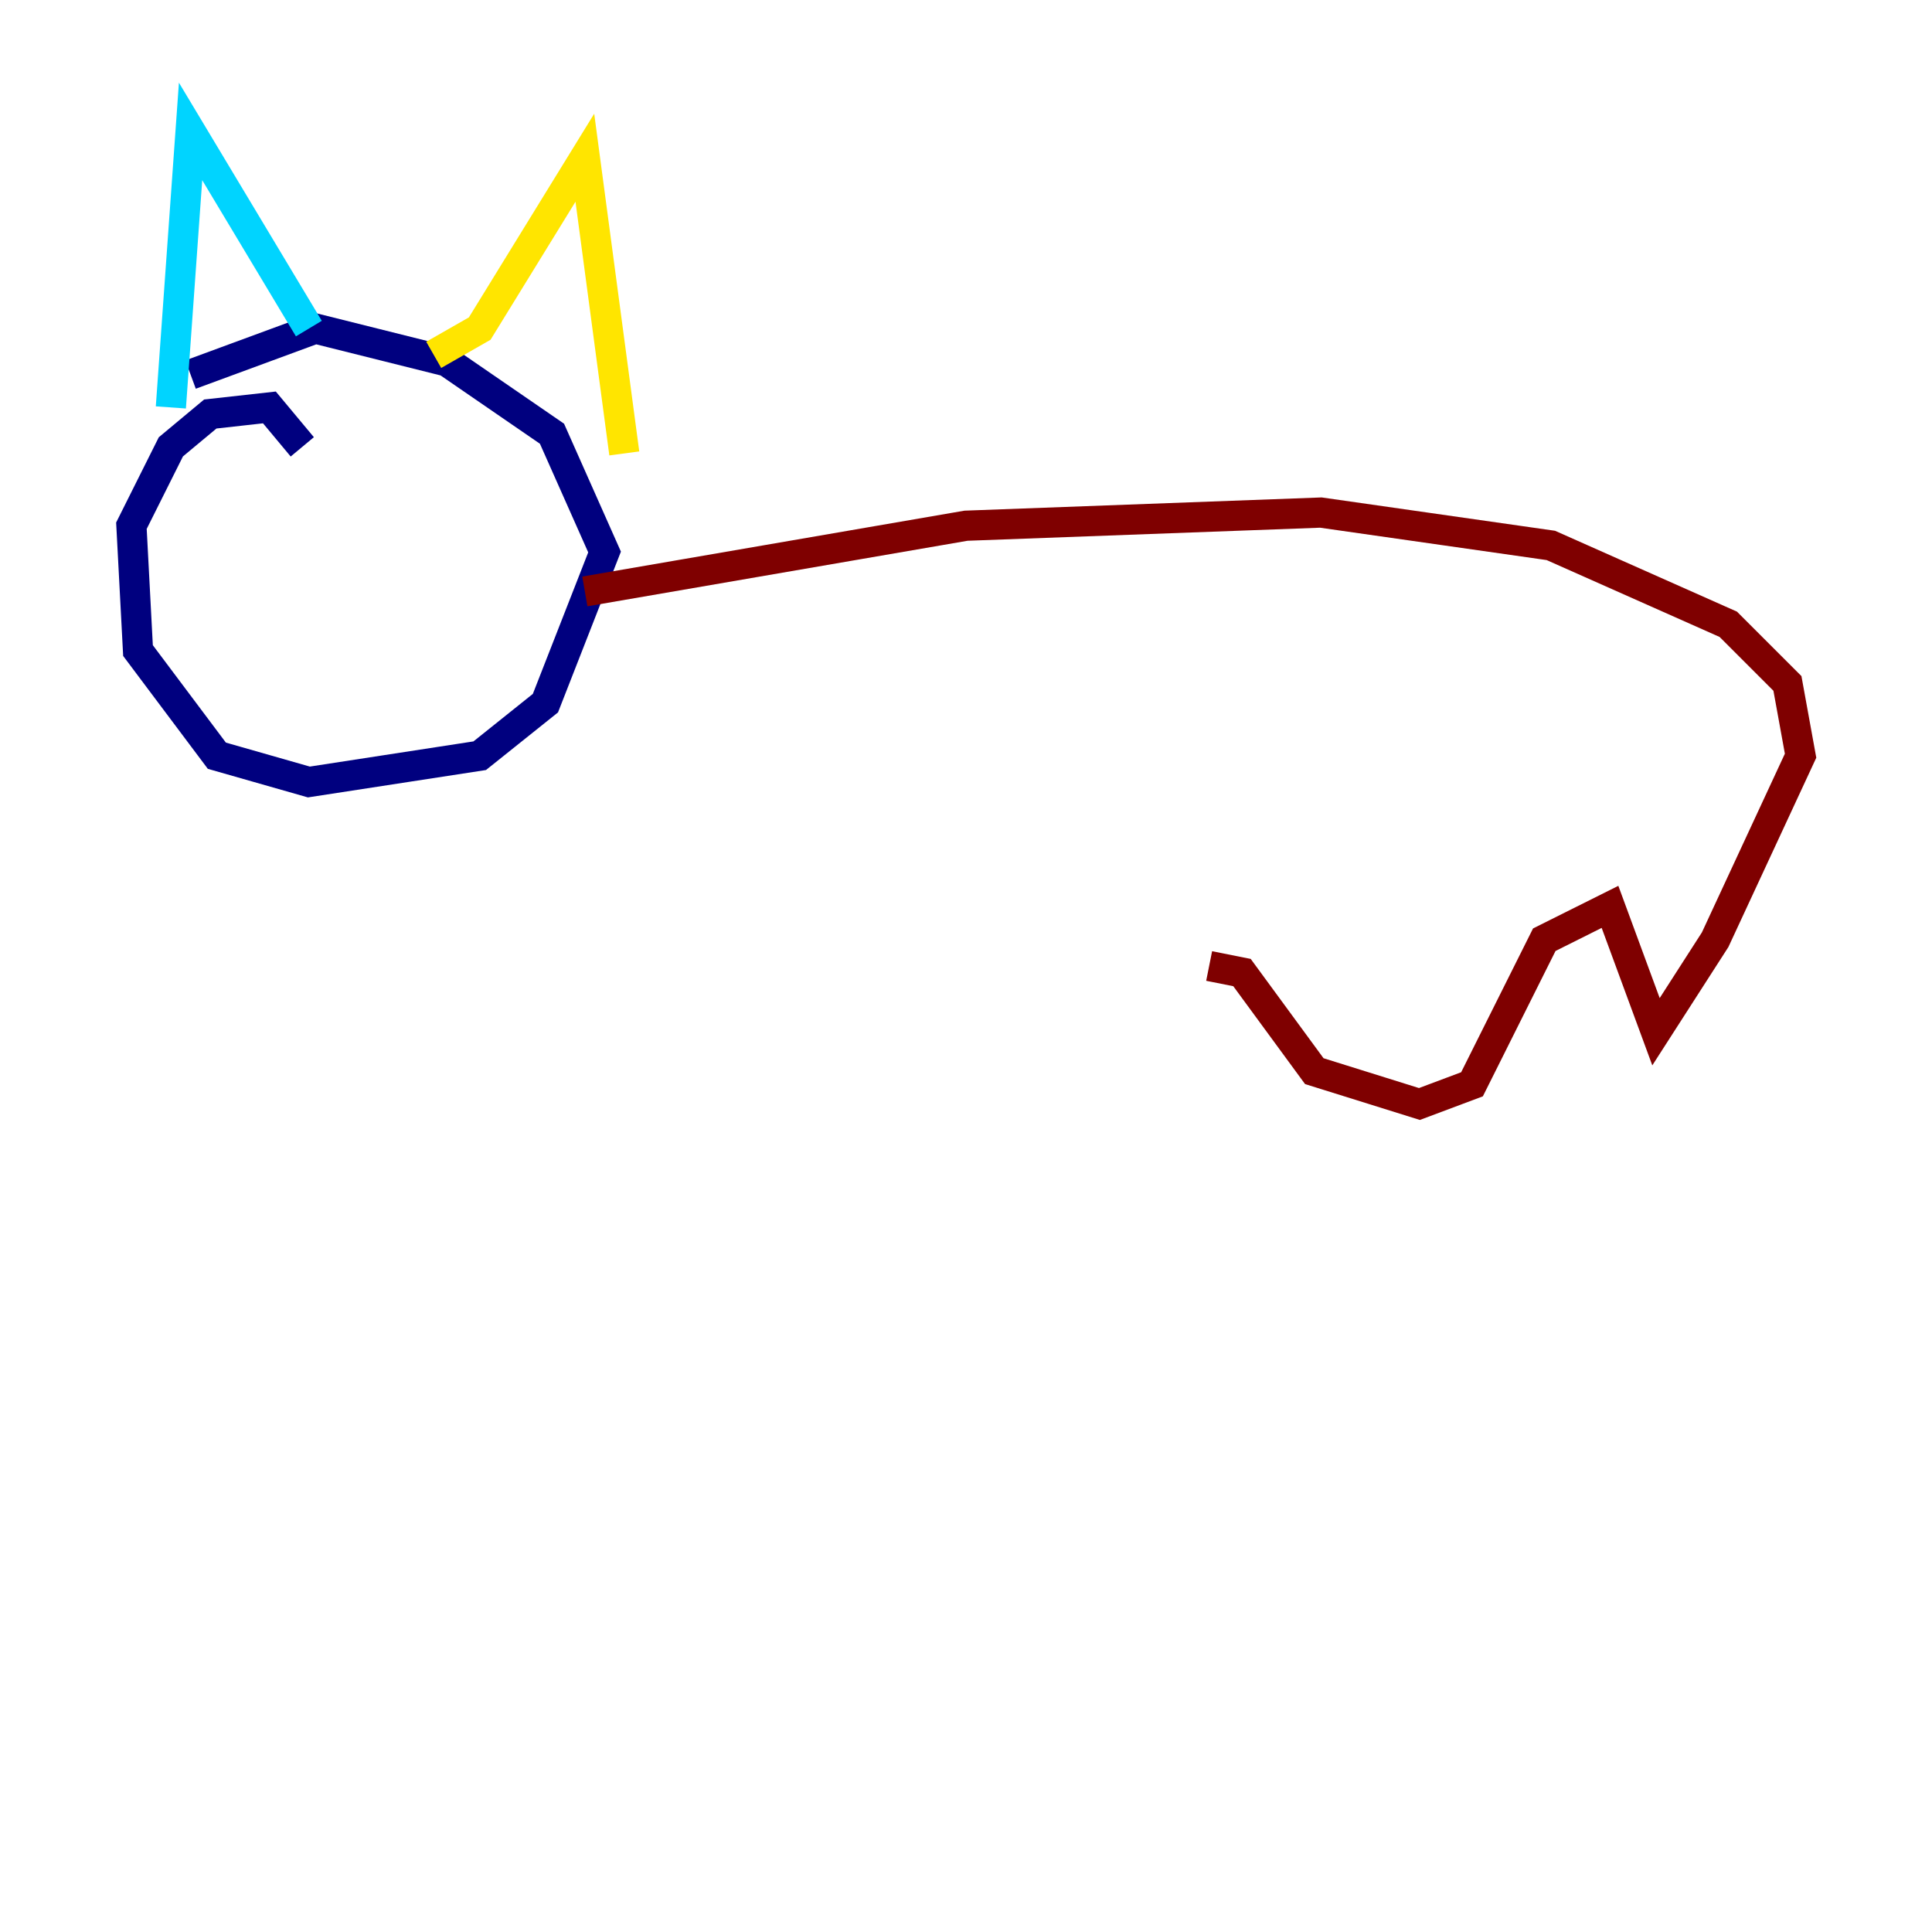 <?xml version="1.0" encoding="utf-8" ?>
<svg baseProfile="tiny" height="128" version="1.2" viewBox="0,0,128,128" width="128" xmlns="http://www.w3.org/2000/svg" xmlns:ev="http://www.w3.org/2001/xml-events" xmlns:xlink="http://www.w3.org/1999/xlink"><defs /><polyline fill="none" points="20.027,29.605 17.85,26.993 13.932,27.429 11.32,29.605 8.707,34.83 9.143,43.102 14.367,50.068 20.463,51.809 31.782,50.068 36.136,46.585 40.054,36.571 36.571,28.735 29.605,23.946 20.898,21.769 12.626,24.816" stroke="#00007f" stroke-width="2" /><polyline fill="none" points="11.32,26.993 12.626,8.707 20.463,21.769" stroke="#00d4ff" stroke-width="2" /><polyline fill="none" points="28.735,23.51 31.782,21.769 38.748,10.449 41.361,30.041" stroke="#ffe500" stroke-width="2" /><polyline fill="none" points="38.748,39.184 64.0,34.83 87.51,33.959 102.748,36.136 114.503,41.361 118.422,45.279 119.293,50.068 113.633,62.258 109.714,68.354 106.667,60.082 102.313,62.258 97.524,71.837 94.041,73.143 87.075,70.966 82.286,64.435 80.109,64.0" stroke="#7f0000" stroke-width="2" /></svg>
